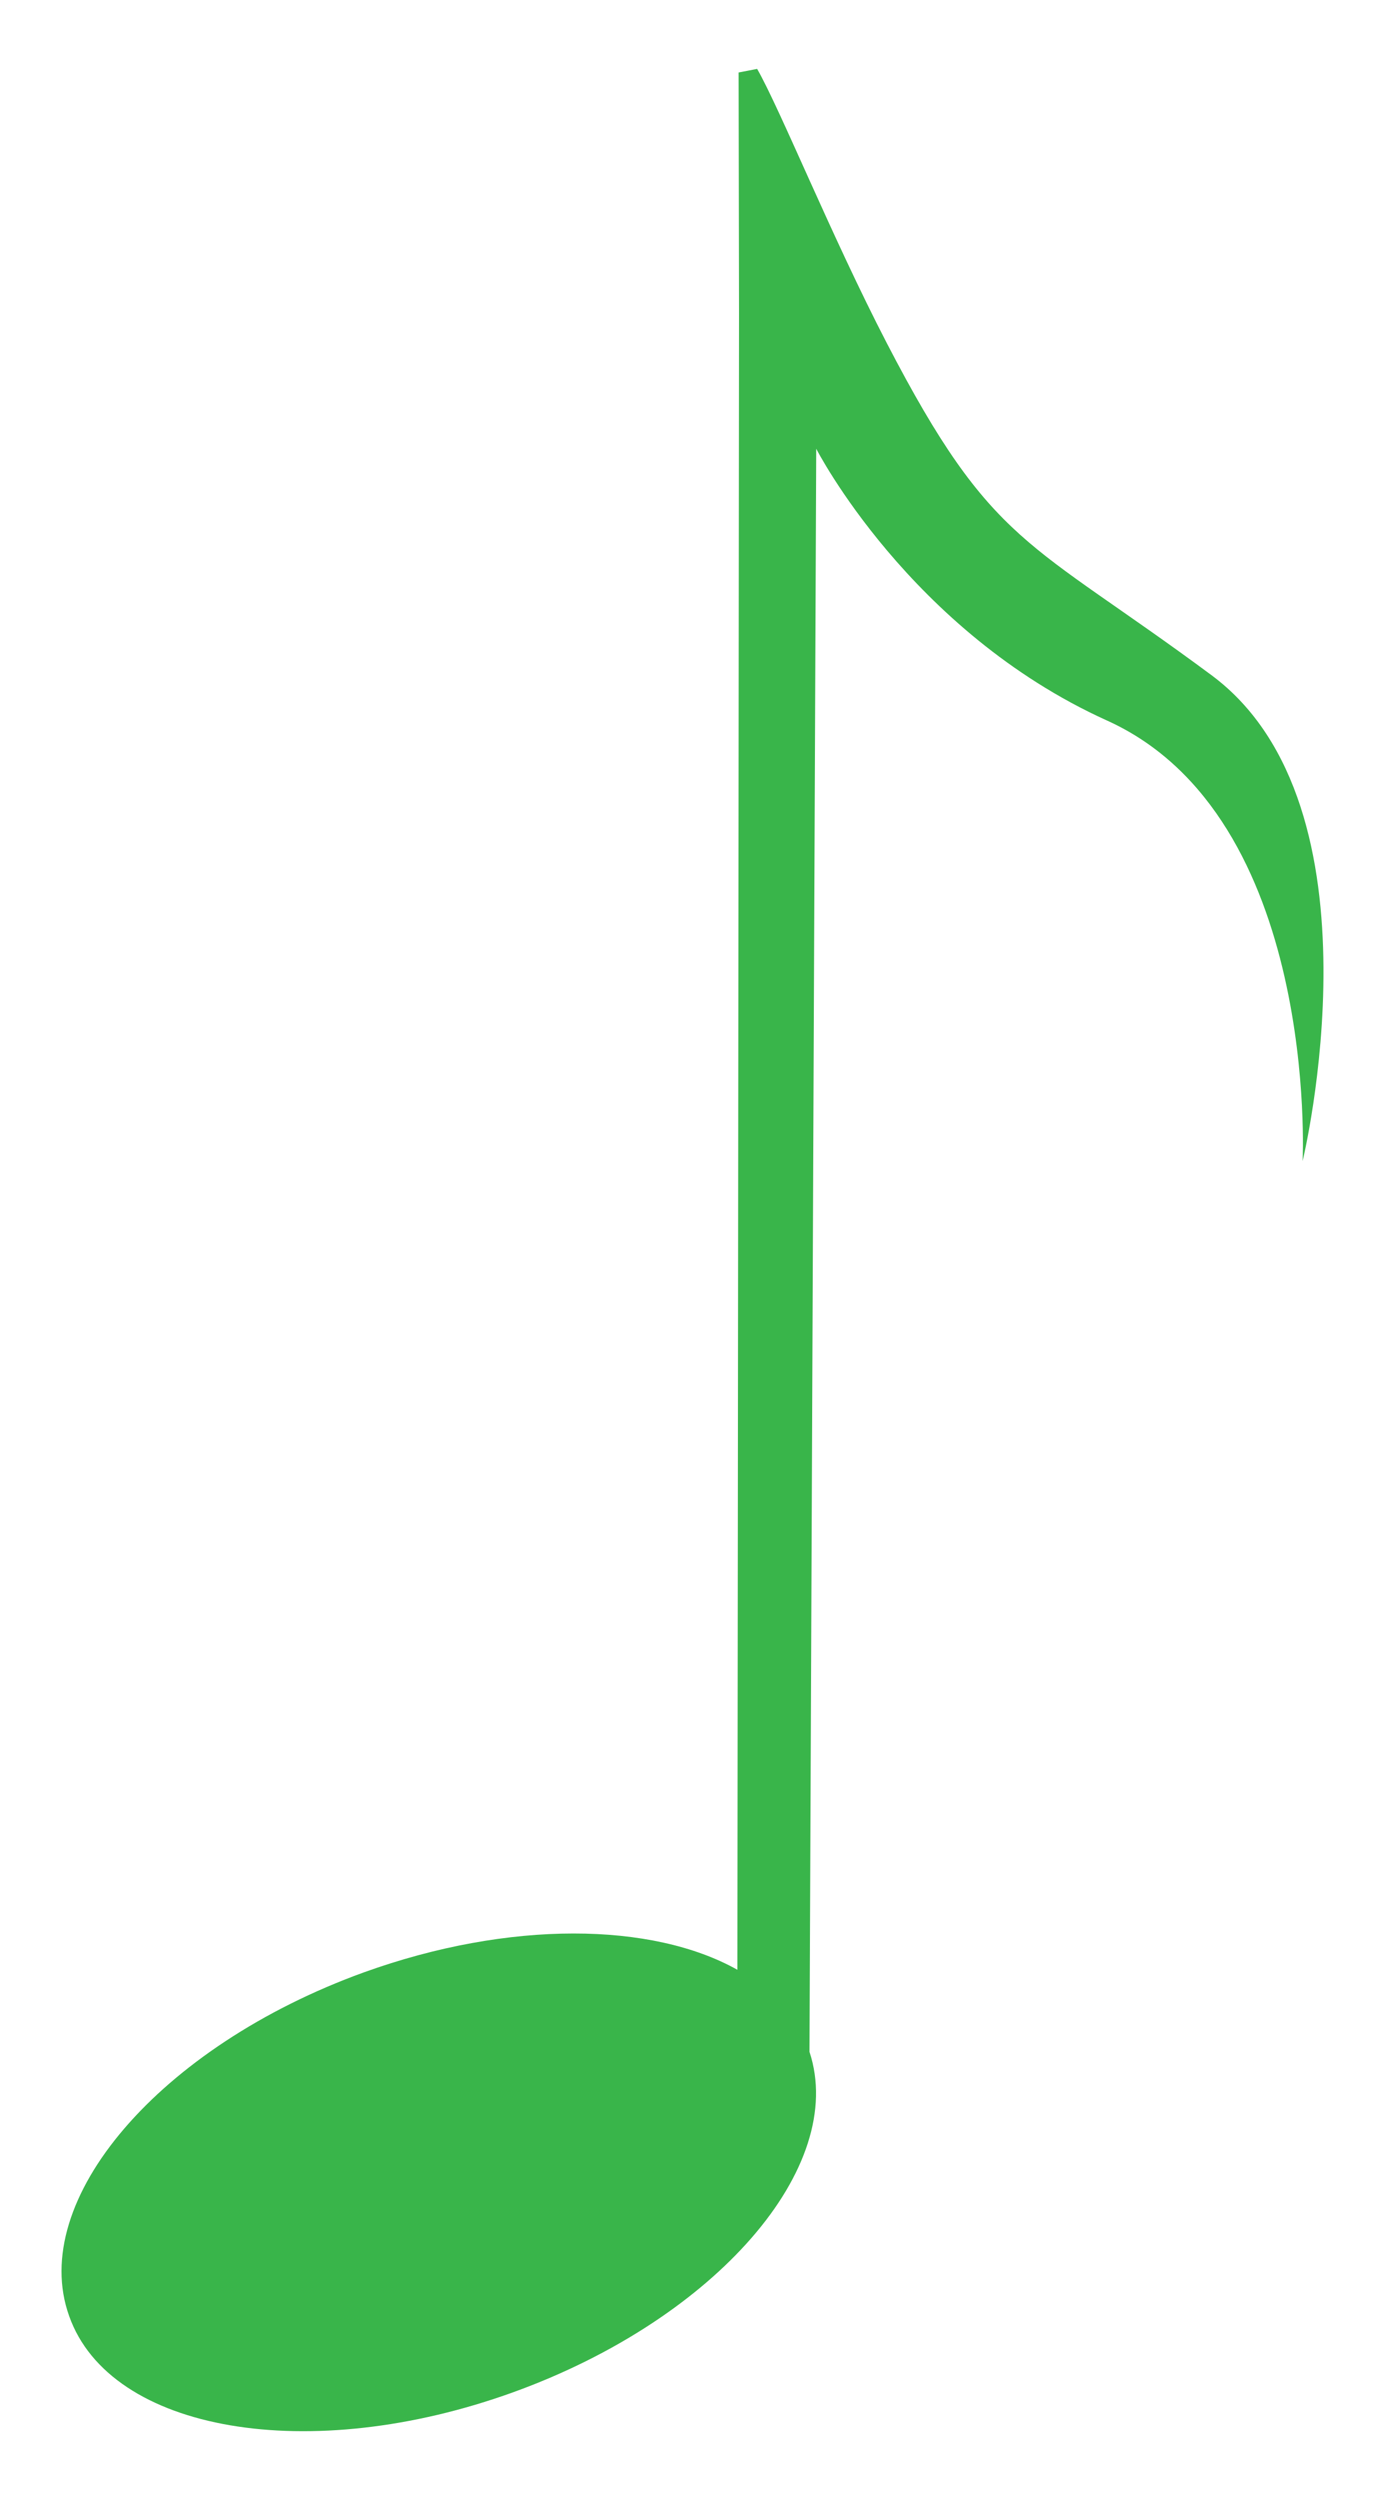 <?xml version="1.0" encoding="utf-8"?>
<!-- Generator: Adobe Illustrator 16.0.0, SVG Export Plug-In . SVG Version: 6.00 Build 0)  -->
<!DOCTYPE svg PUBLIC "-//W3C//DTD SVG 1.1//EN" "http://www.w3.org/Graphics/SVG/1.1/DTD/svg11.dtd">
<svg version="1.1" id="Calque_1" xmlns="http://www.w3.org/2000/svg" xmlns:xlink="http://www.w3.org/1999/xlink" x="0px" y="0px"
	 width="166.216px" height="300px" viewBox="0 0 166.216 300" enable-background="new 0 0 166.216 300" xml:space="preserve">
<path fill="#39B54A" d="M145.391,81.016c-22.029-16.325-26.287-15.393-38.963-39.841C99.779,28.334,93.674,13.194,90.867,8.268
	l-2.226,0.429l0.051,28.892l-0.196,198.776c-10.199-5.724-27.336-5.992-44.824,0.307C19.147,245.556,3.314,264.006,8.3,277.915
	c4.919,13.913,28.823,17.994,53.315,9.134c24.315-8.801,40.098-27.008,35.533-40.84l0.808-192.363c0,0,11.185,21.867,34.864,32.6
	c25.549,11.512,23.508,52.884,23.508,52.884S166.65,96.789,145.391,81.016z"/>
</svg>
